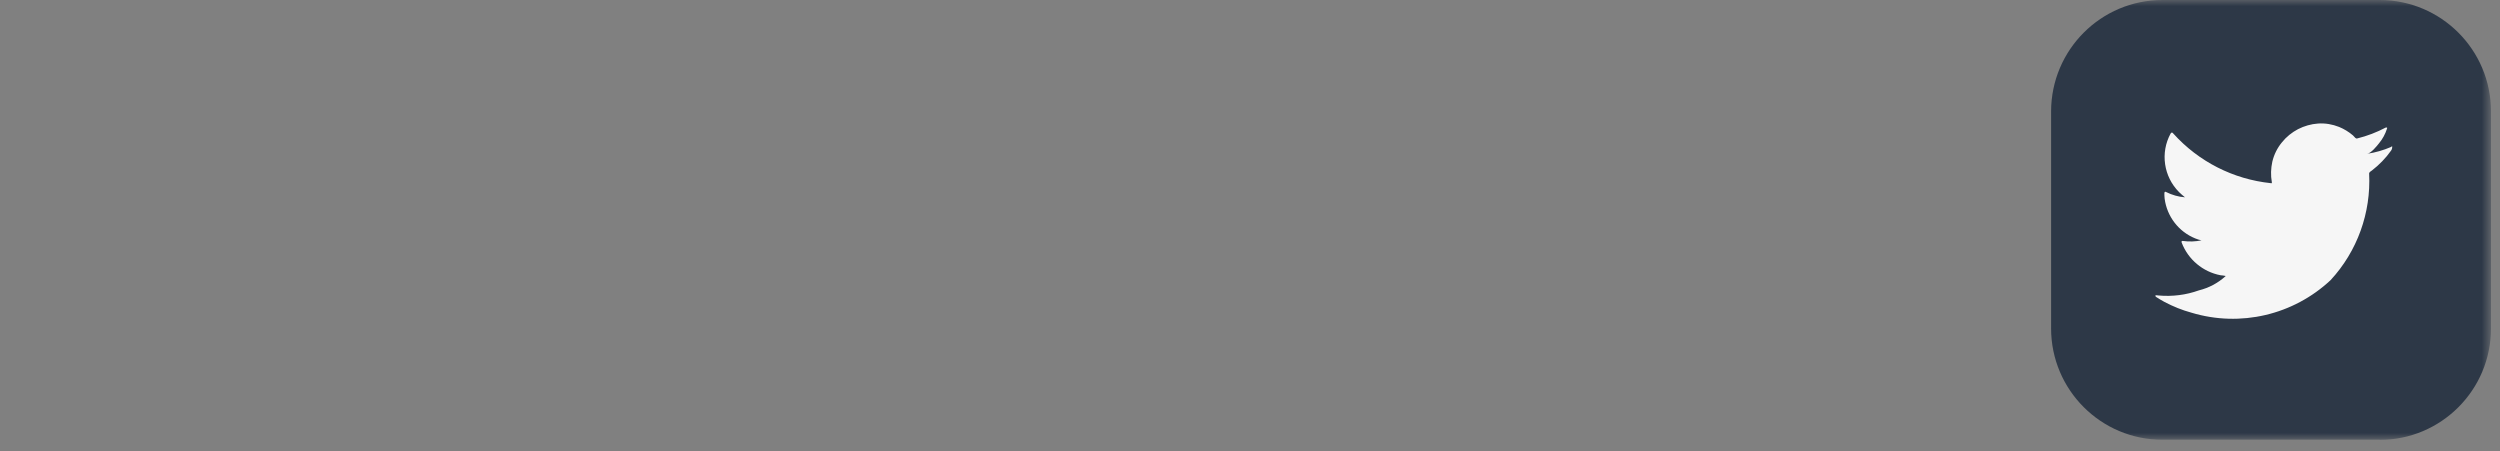 <svg width="205" height="37" viewBox="0 0 205 37" fill="none" xmlns="http://www.w3.org/2000/svg">
<rect x="0" y="0" width="205" height="37" fill="#808080" stroke="none"/>
<g clip-path="url(#clip0_65_4368)">
<mask id="mask0_65_4368" style="mask-type:luminance" maskUnits="userSpaceOnUse" x="0" y="0" width="205" height="37">
<path d="M204.26 0H0V36.06H204.26V0Z" fill="white"/>
</mask>
<g mask="url(#mask0_65_4368)">
<path d="M195.13 36.06H177.32C172.28 36.06 168.19 31.97 168.19 26.93V9.13C168.2 4.09 172.28 0 177.32 0H195.13C200.17 0 204.26 4.09 204.26 9.13V26.94C204.26 31.98 200.17 36.07 195.13 36.07" fill="#2D3847"/>
<path d="M196.07 12.05C195.44 12.32 194.78 12.51 194.11 12.61C194.43 12.56 194.89 11.99 195.08 11.75C195.37 11.4 195.59 11 195.73 10.56C195.75 10.53 195.76 10.48 195.73 10.46C195.7 10.45 195.66 10.46 195.63 10.46C194.89 10.85 194.11 11.15 193.3 11.35C193.24 11.37 193.18 11.35 193.14 11.31C193.08 11.24 193.01 11.17 192.94 11.1C192.6 10.81 192.22 10.58 191.81 10.41C191.26 10.19 190.67 10.09 190.08 10.13C189.51 10.17 188.95 10.33 188.44 10.59C187.93 10.86 187.48 11.22 187.12 11.67C186.74 12.13 186.47 12.67 186.33 13.26C186.21 13.81 186.19 14.38 186.29 14.93C186.3 15.02 186.29 15.04 186.21 15.02C183.13 14.7 180.28 13.25 178.21 10.95C178.12 10.84 178.07 10.84 177.99 10.95C177.13 12.53 177.42 14.48 178.68 15.75C178.84 15.9 179 16.05 179.17 16.18C178.63 16.14 178.11 15.99 177.63 15.75C177.54 15.69 177.49 15.73 177.48 15.83C177.48 15.98 177.48 16.14 177.5 16.29C177.69 17.75 178.65 19 180.01 19.55C180.17 19.62 180.35 19.67 180.52 19.71C180.02 19.81 179.51 19.83 179.01 19.76C178.9 19.74 178.86 19.79 178.9 19.9C179.43 21.28 180.63 22.29 182.08 22.57C182.22 22.59 182.37 22.59 182.51 22.63C182.51 22.64 182.49 22.64 182.48 22.66C181.86 23.22 181.12 23.61 180.31 23.81C179.25 24.19 178.13 24.33 177.01 24.23C176.83 24.2 176.8 24.21 176.75 24.23C176.7 24.25 176.75 24.3 176.8 24.35C177.03 24.5 177.25 24.63 177.49 24.76C178.19 25.13 178.93 25.43 179.7 25.64C183.71 26.85 188.05 25.83 191.11 22.97C193.3 20.6 194.43 17.45 194.27 14.23C194.27 14.11 194.42 14.04 194.51 13.97C195.1 13.51 195.63 12.97 196.06 12.36C196.13 12.27 196.16 12.16 196.16 12.05V12.03C196.16 11.98 196.16 11.99 196.08 12.03" fill="#F6F6F6"/>
</g>
</g>
<defs>
<clipPath id="clip0_65_4368">
<rect width="204.26" height="36.07" fill="white"/>
</clipPath>
</defs>
</svg>
